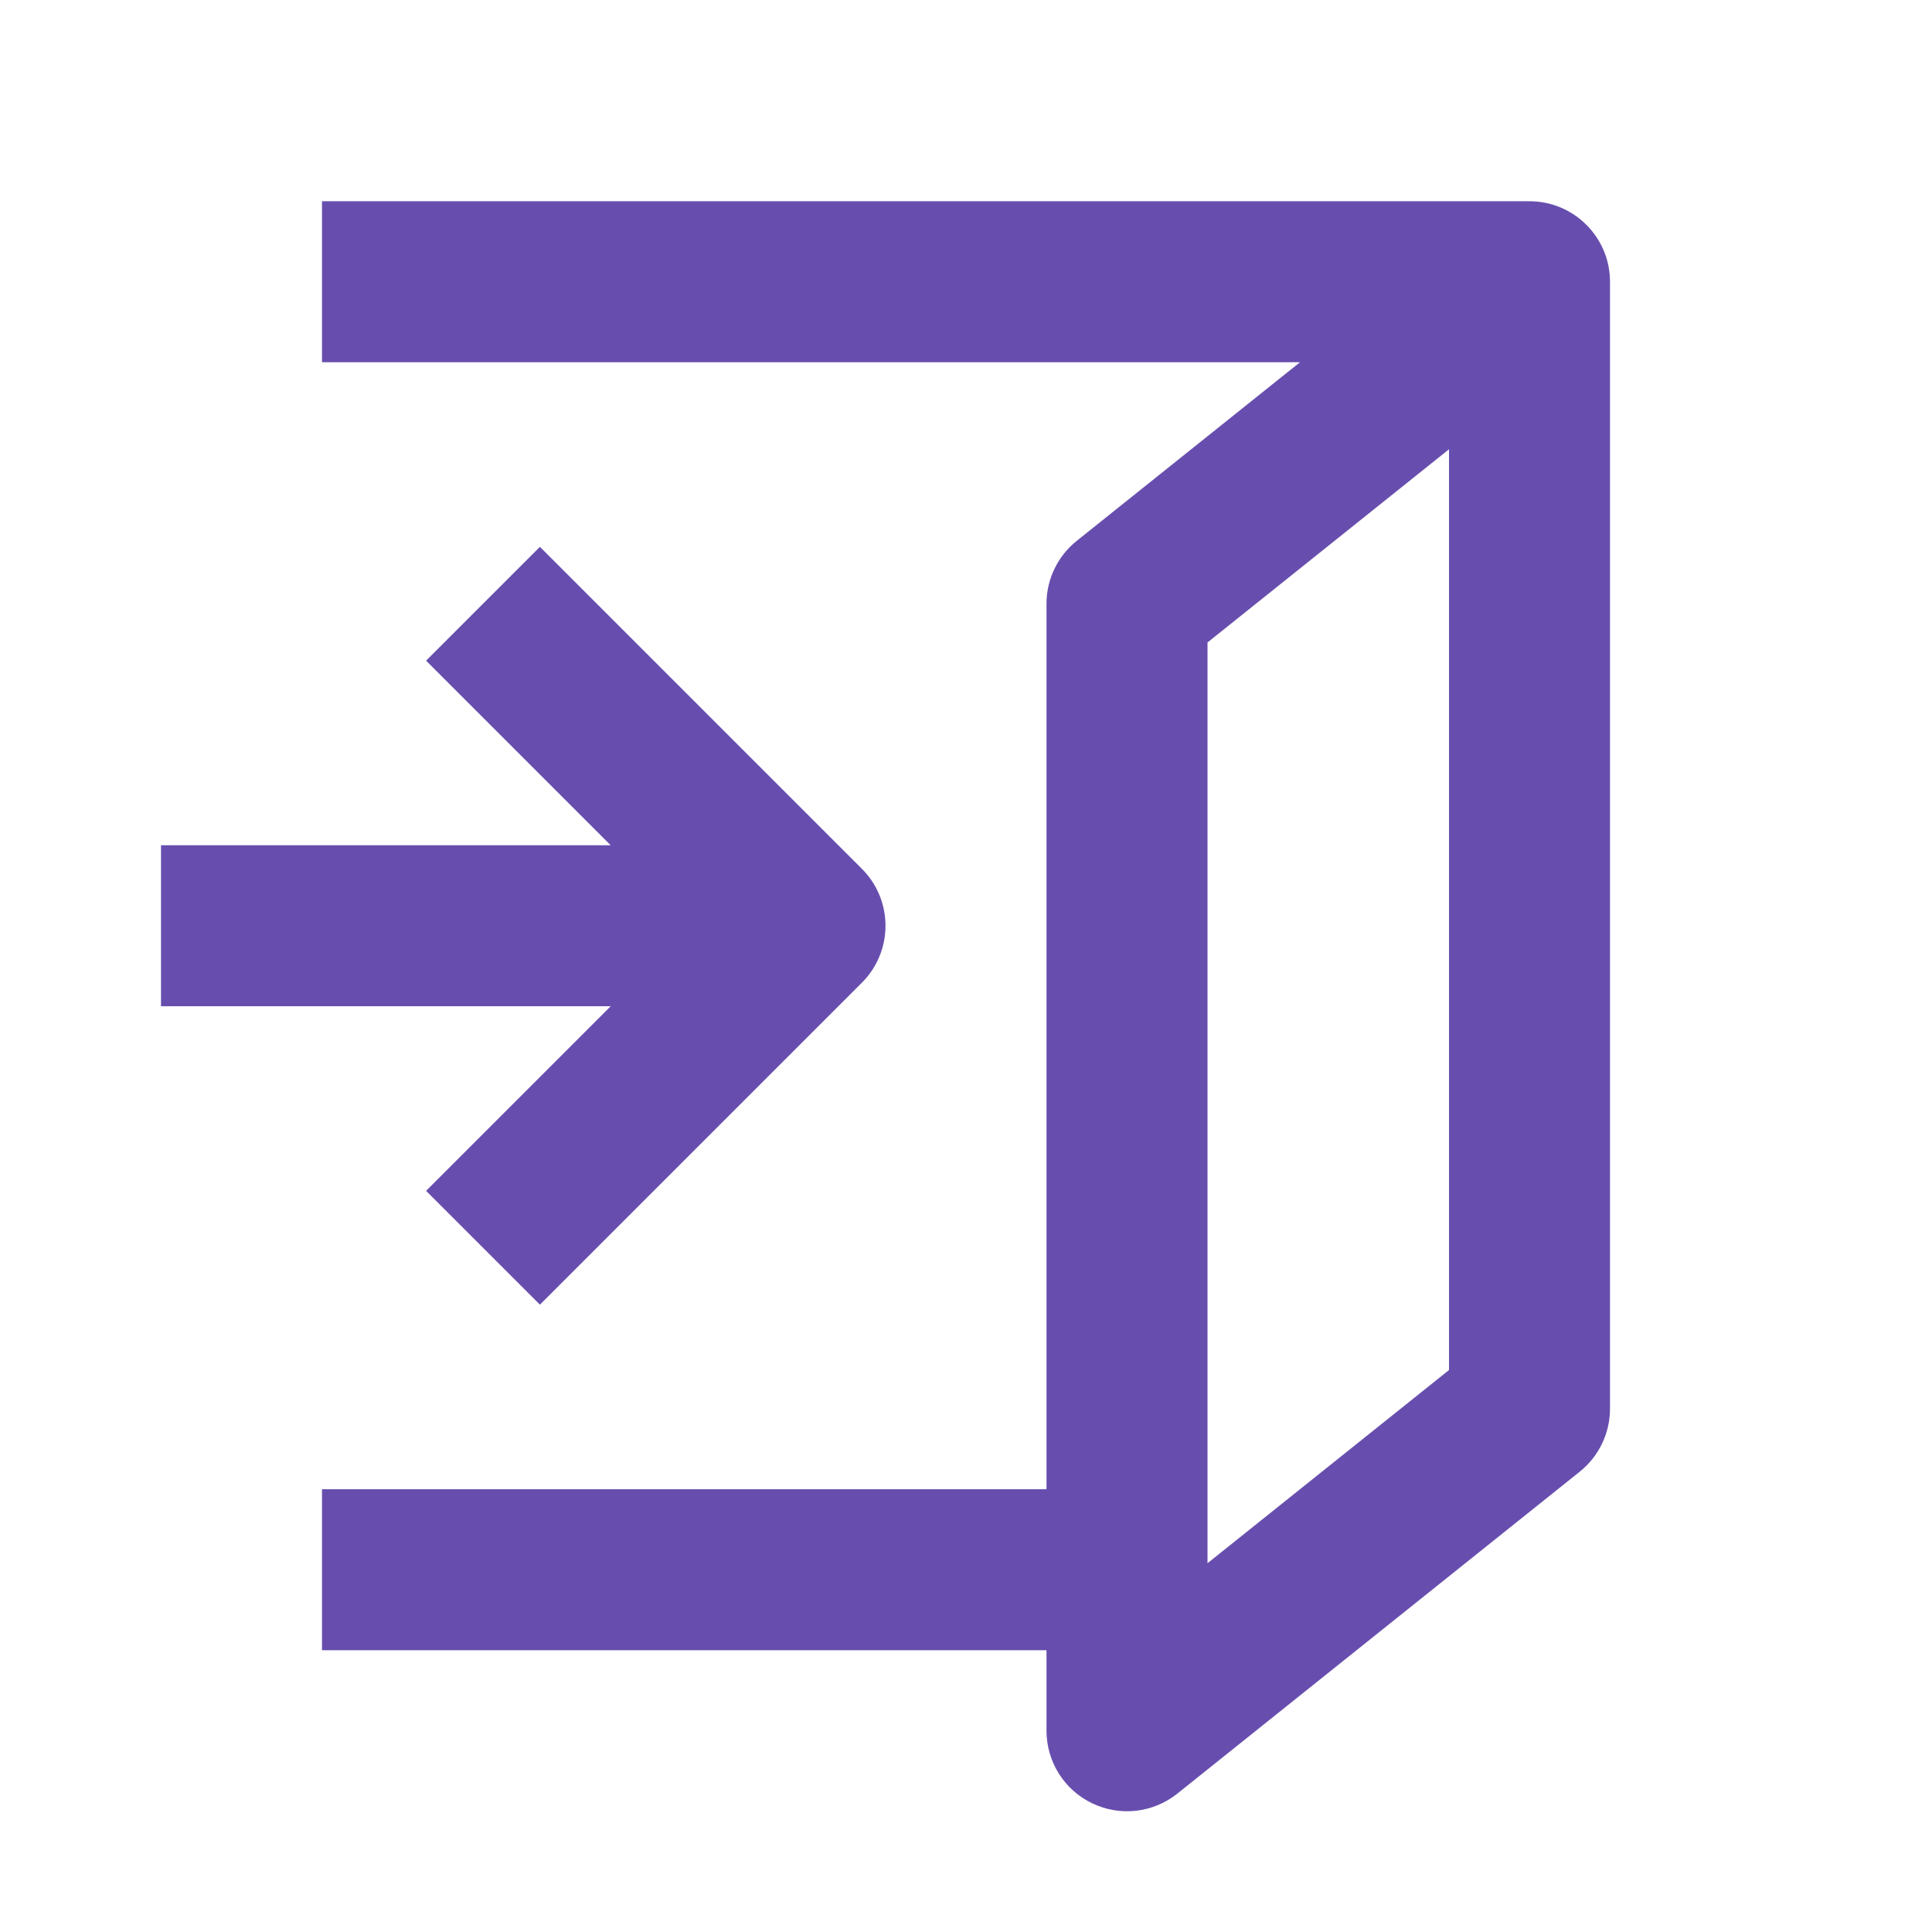 <svg width="24" height="24" viewBox="0 0 24 24" fill="none" xmlns="http://www.w3.org/2000/svg">
<path fill-rule="evenodd" clip-rule="evenodd" d="M19 2.5H4V4.5H16.149L13.375 6.719C13.138 6.909 13 7.196 13 7.5V18.5H4V20.5H13V21.5C13 21.884 13.22 22.235 13.567 22.401C13.913 22.568 14.325 22.521 14.625 22.281L19.625 18.281C19.862 18.091 20 17.804 20 17.5V3.5C20 2.948 19.552 2.5 19 2.5ZM15 7.981L18 5.581V17.019L15 19.419V7.981Z" fill="#674EAE"/>
<path d="M10.707 12.207C10.895 12.02 11 11.765 11 11.5C11 11.235 10.895 10.98 10.707 10.793L6.707 6.793L5.293 8.207L7.586 10.5L2 10.5V12.5L7.586 12.5L5.293 14.793L6.707 16.207L10.707 12.207Z" fill="#674EAE"/>
</svg>

